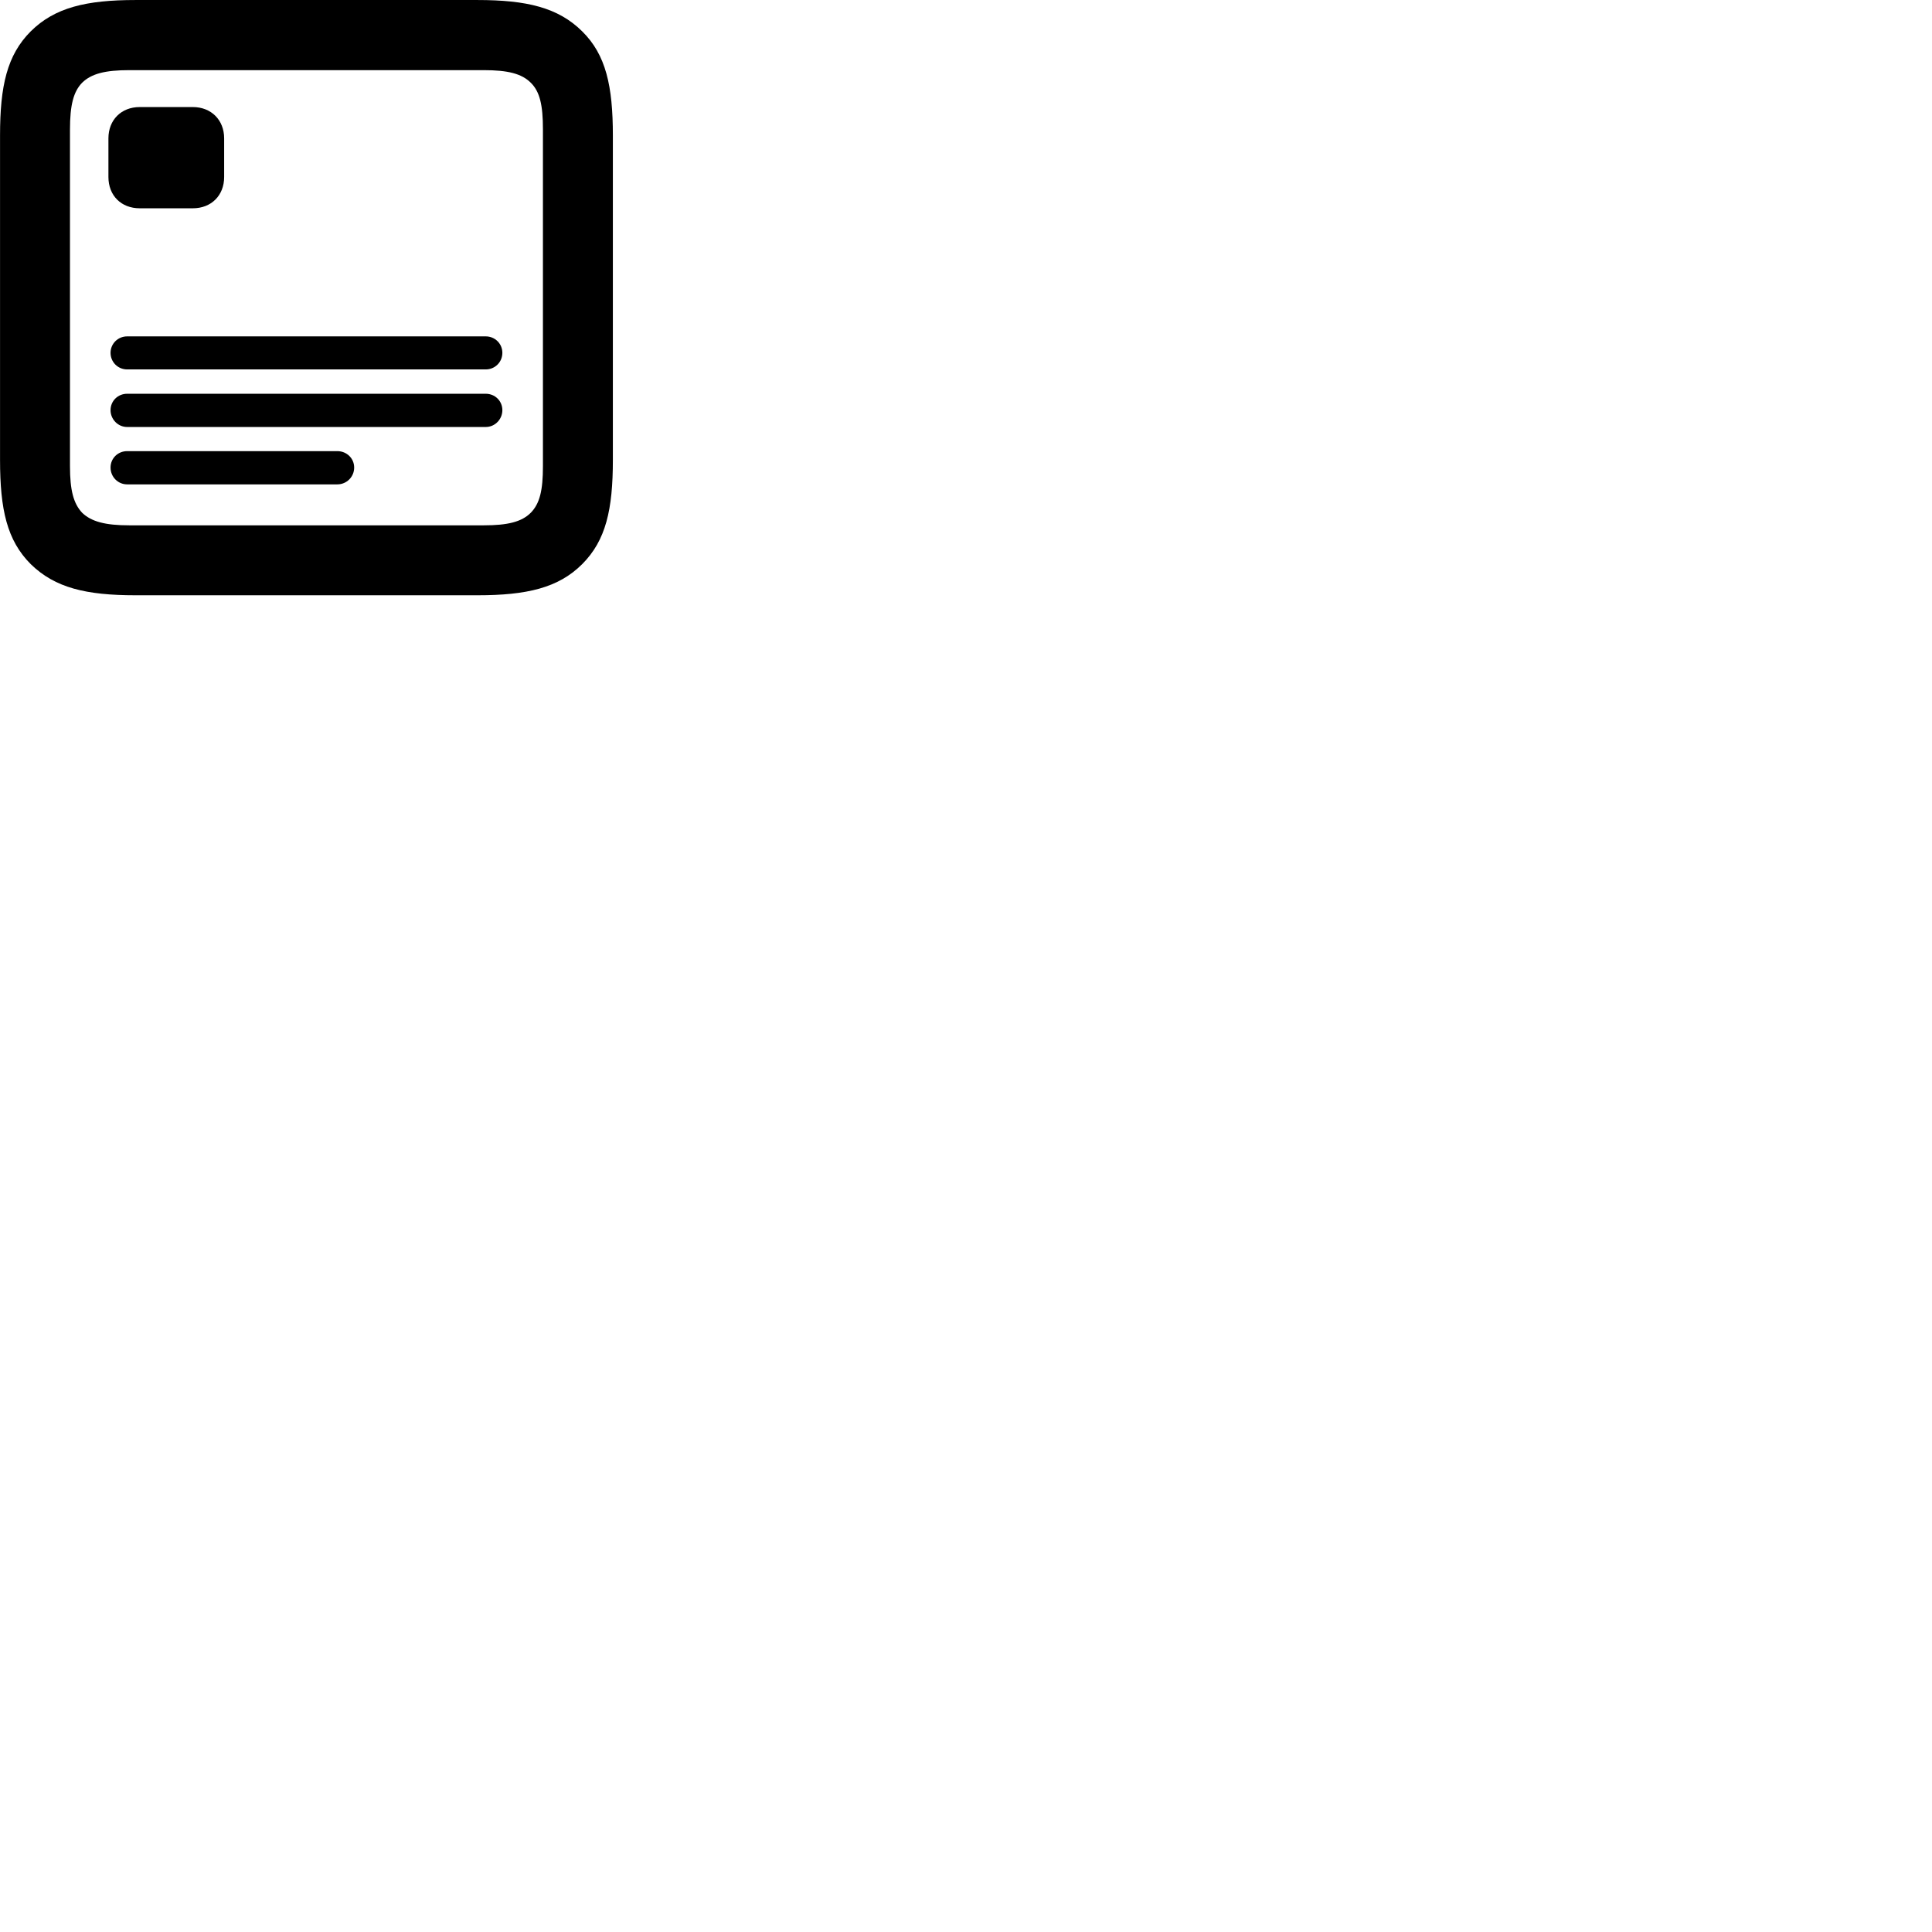 
        <svg xmlns="http://www.w3.org/2000/svg" viewBox="0 0 100 100">
            <path d="M7.022 30.811H24.712C27.262 30.811 28.902 30.431 30.132 29.201C31.362 27.971 31.722 26.371 31.722 23.801V7.021C31.722 4.451 31.362 2.831 30.132 1.621C28.892 0.391 27.262 0.001 24.712 0.001H7.012C4.462 0.001 2.832 0.391 1.592 1.621C0.362 2.851 0.002 4.451 0.002 7.011V23.801C0.002 26.371 0.362 27.971 1.592 29.201C2.852 30.431 4.462 30.811 7.022 30.811ZM6.692 27.191C5.452 27.191 4.732 27.001 4.252 26.541C3.802 26.061 3.622 25.371 3.622 24.131V6.701C3.622 5.441 3.802 4.741 4.252 4.281C4.732 3.811 5.452 3.631 6.692 3.631H25.042C26.282 3.631 27.002 3.811 27.472 4.281C27.942 4.741 28.102 5.441 28.102 6.691V24.131C28.102 25.371 27.942 26.061 27.472 26.541C27.002 27.011 26.282 27.191 25.042 27.191ZM7.232 10.781H9.982C10.932 10.781 11.602 10.121 11.602 9.161V7.161C11.602 6.211 10.932 5.541 9.982 5.541H7.232C6.272 5.541 5.612 6.211 5.612 7.161V9.161C5.612 10.121 6.272 10.781 7.232 10.781ZM6.582 19.121H25.142C25.622 19.121 26.002 18.741 26.002 18.261C26.002 17.791 25.622 17.411 25.142 17.411H6.582C6.102 17.411 5.722 17.791 5.722 18.261C5.722 18.741 6.102 19.121 6.582 19.121ZM6.582 22.101H25.142C25.622 22.101 26.002 21.701 26.002 21.231C26.002 20.751 25.622 20.381 25.142 20.381H6.582C6.102 20.381 5.722 20.751 5.722 21.231C5.722 21.701 6.102 22.101 6.582 22.101ZM6.582 25.071H17.462C17.942 25.071 18.332 24.681 18.332 24.201C18.332 23.721 17.942 23.351 17.462 23.351H6.582C6.102 23.351 5.722 23.721 5.722 24.201C5.722 24.681 6.102 25.071 6.582 25.071Z" />
        </svg>
    